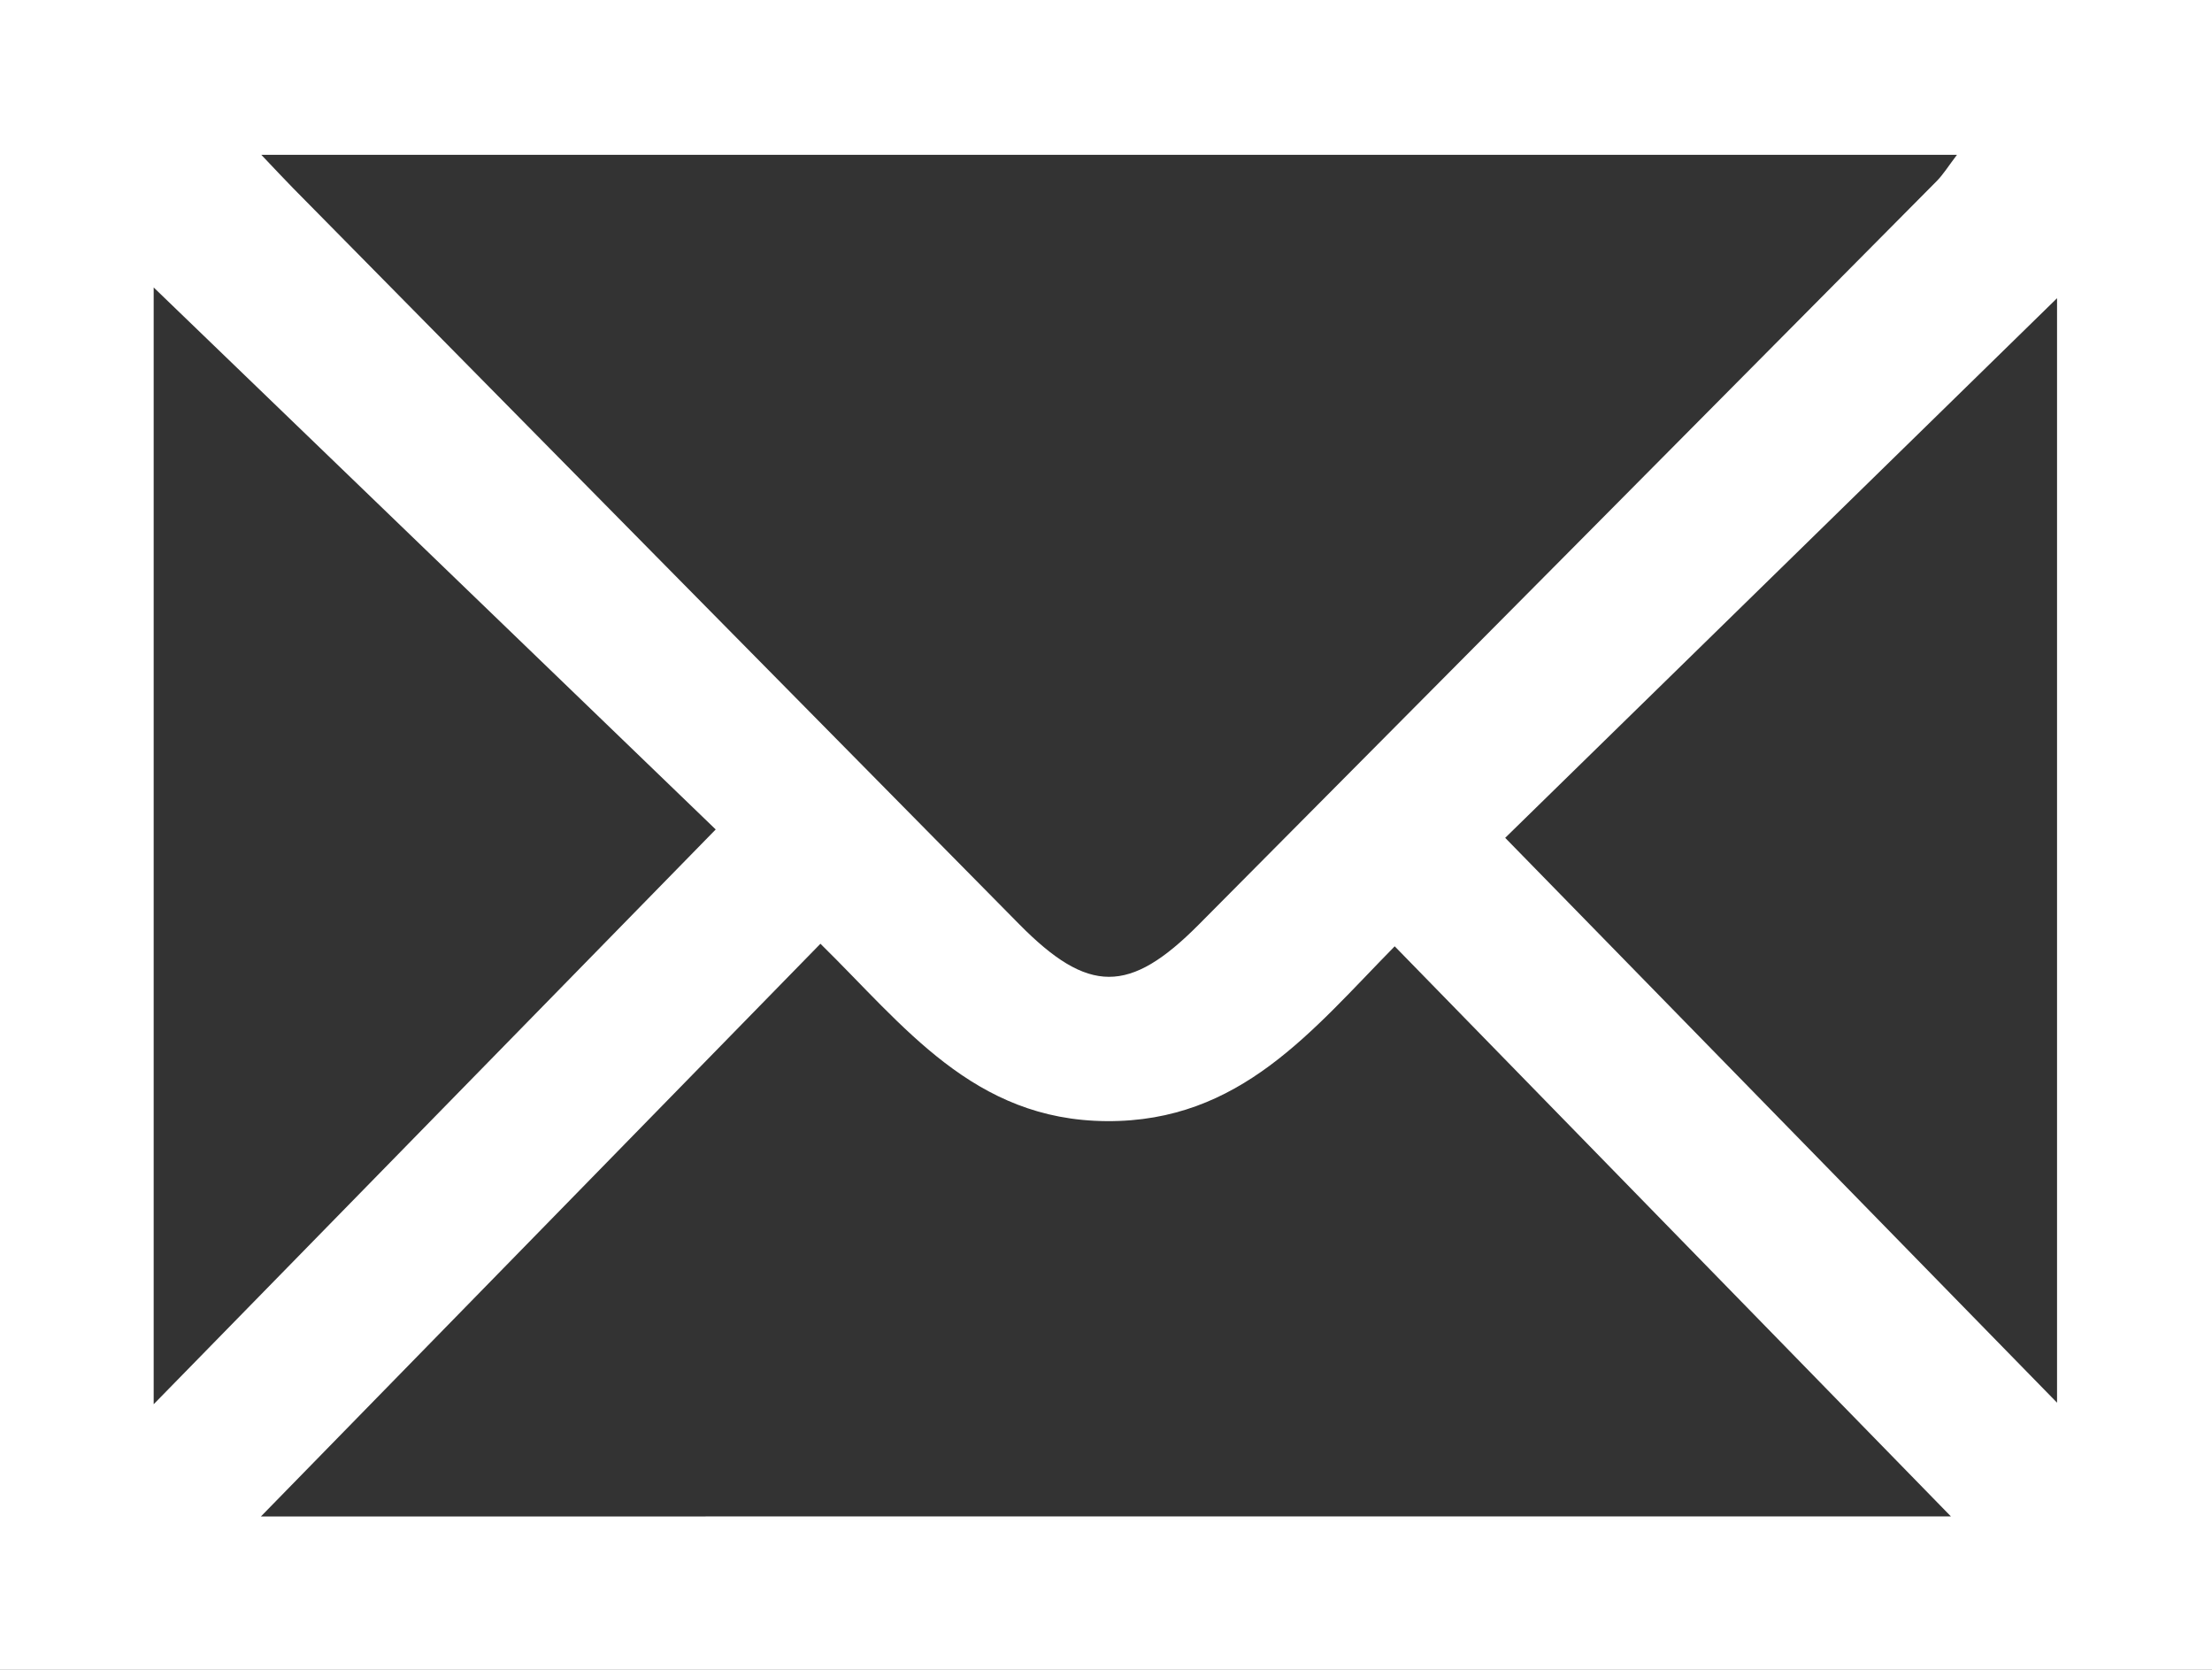 <!-- Generator: Adobe Illustrator 21.0.0, SVG Export Plug-In  -->
<svg version="1.1"
	 xmlns="http://www.w3.org/2000/svg" xmlns:xlink="http://www.w3.org/1999/xlink" xmlns:a="http://ns.adobe.com/AdobeSVGViewerExtensions/3.0/"
	 x="0px" y="0px" width="34.575px" height="26.094px" viewBox="0 0 34.575 26.094"
	 style="enable-background:new 0 0 34.575 26.094;" xml:space="preserve">
<rect x="0" y="0" width="34.575" height="26.094" fill="#333333" stroke="none"/>
<style type="text/css">
	.st0{fill:#FFFFFF;}
</style>
<defs>
</defs>
<path class="st0" d="M0,0c0,8.751,0,17.433,0,26.094c11.572,0,23.078,0,34.575,0c0-8.733,0-17.398,0-26.094C23.033,0,11.54,0,0,0z
	 M30.589,2.419c-0.137,0.18-0.215,0.308-0.318,0.412c-3.844,3.875-7.689,7.75-11.537,11.621c-1.08,1.086-1.723,1.084-2.801-0.007
	C12.146,10.611,8.362,6.773,4.578,2.937C4.45,2.807,4.327,2.674,4.084,2.419C12.998,2.419,21.747,2.419,30.589,2.419z M2.402,4.492
	c2.864,2.762,5.801,5.593,8.785,8.47c-2.977,3.043-5.831,5.961-8.785,8.982C2.402,15.969,2.402,10.147,2.402,4.492z M4.078,23.698
	c2.967-3.037,5.834-5.97,8.746-8.95c1.305,1.28,2.389,2.759,4.474,2.772c2.087,0.014,3.206-1.414,4.502-2.732
	c2.896,2.967,5.744,5.886,8.694,8.909C21.619,23.698,12.931,23.698,4.078,23.698z M32.153,21.92
	c-2.91-2.978-5.754-5.888-8.626-8.827c2.921-2.856,5.794-5.664,8.626-8.433C32.153,10.267,32.153,16.021,32.153,21.92z"/>
</svg>